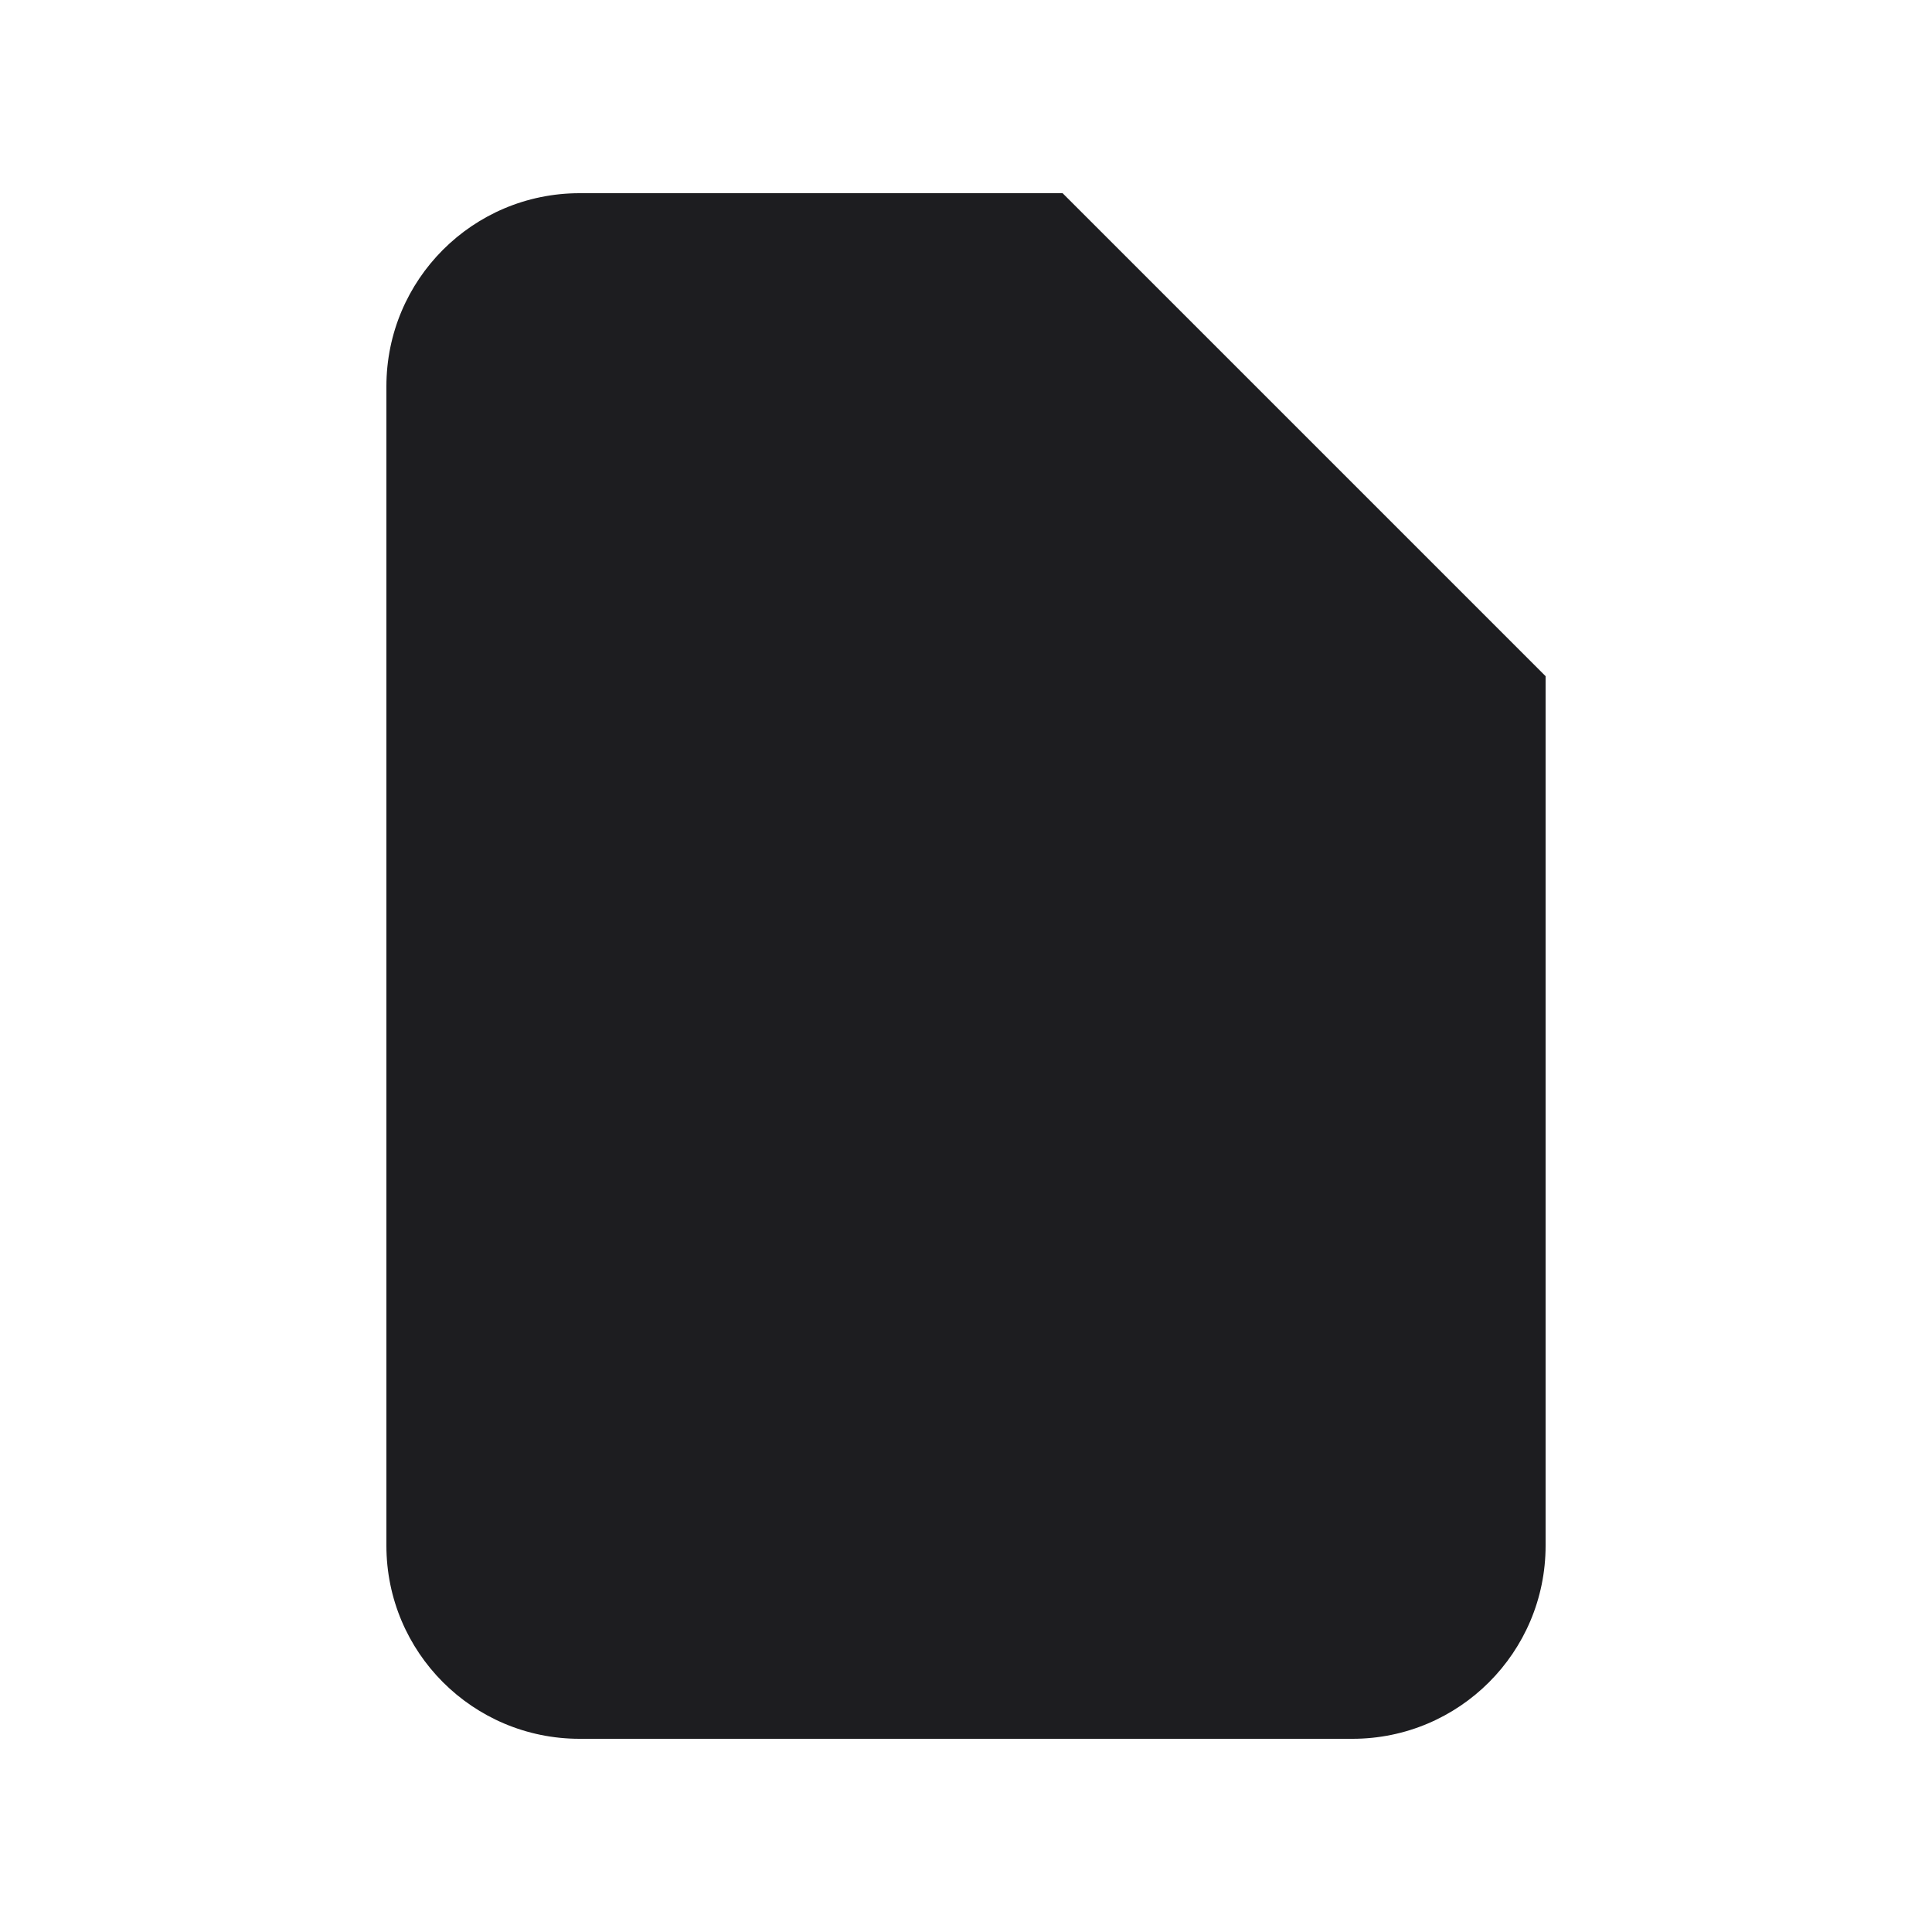 <svg xmlns="http://www.w3.org/2000/svg" width="20" height="20" viewBox="0 0 20 20">
  <path fill="#1D1D20" fill-rule="evenodd" d="M6,2 L11,2 L11,2 L16,7 L16,16 C16,17.105 15.105,18 14,18 L6,18 C4.895,18 4,17.105 4,16 L4,4 C4,2.895 4.895,2 6,2 Z"/>
</svg>
